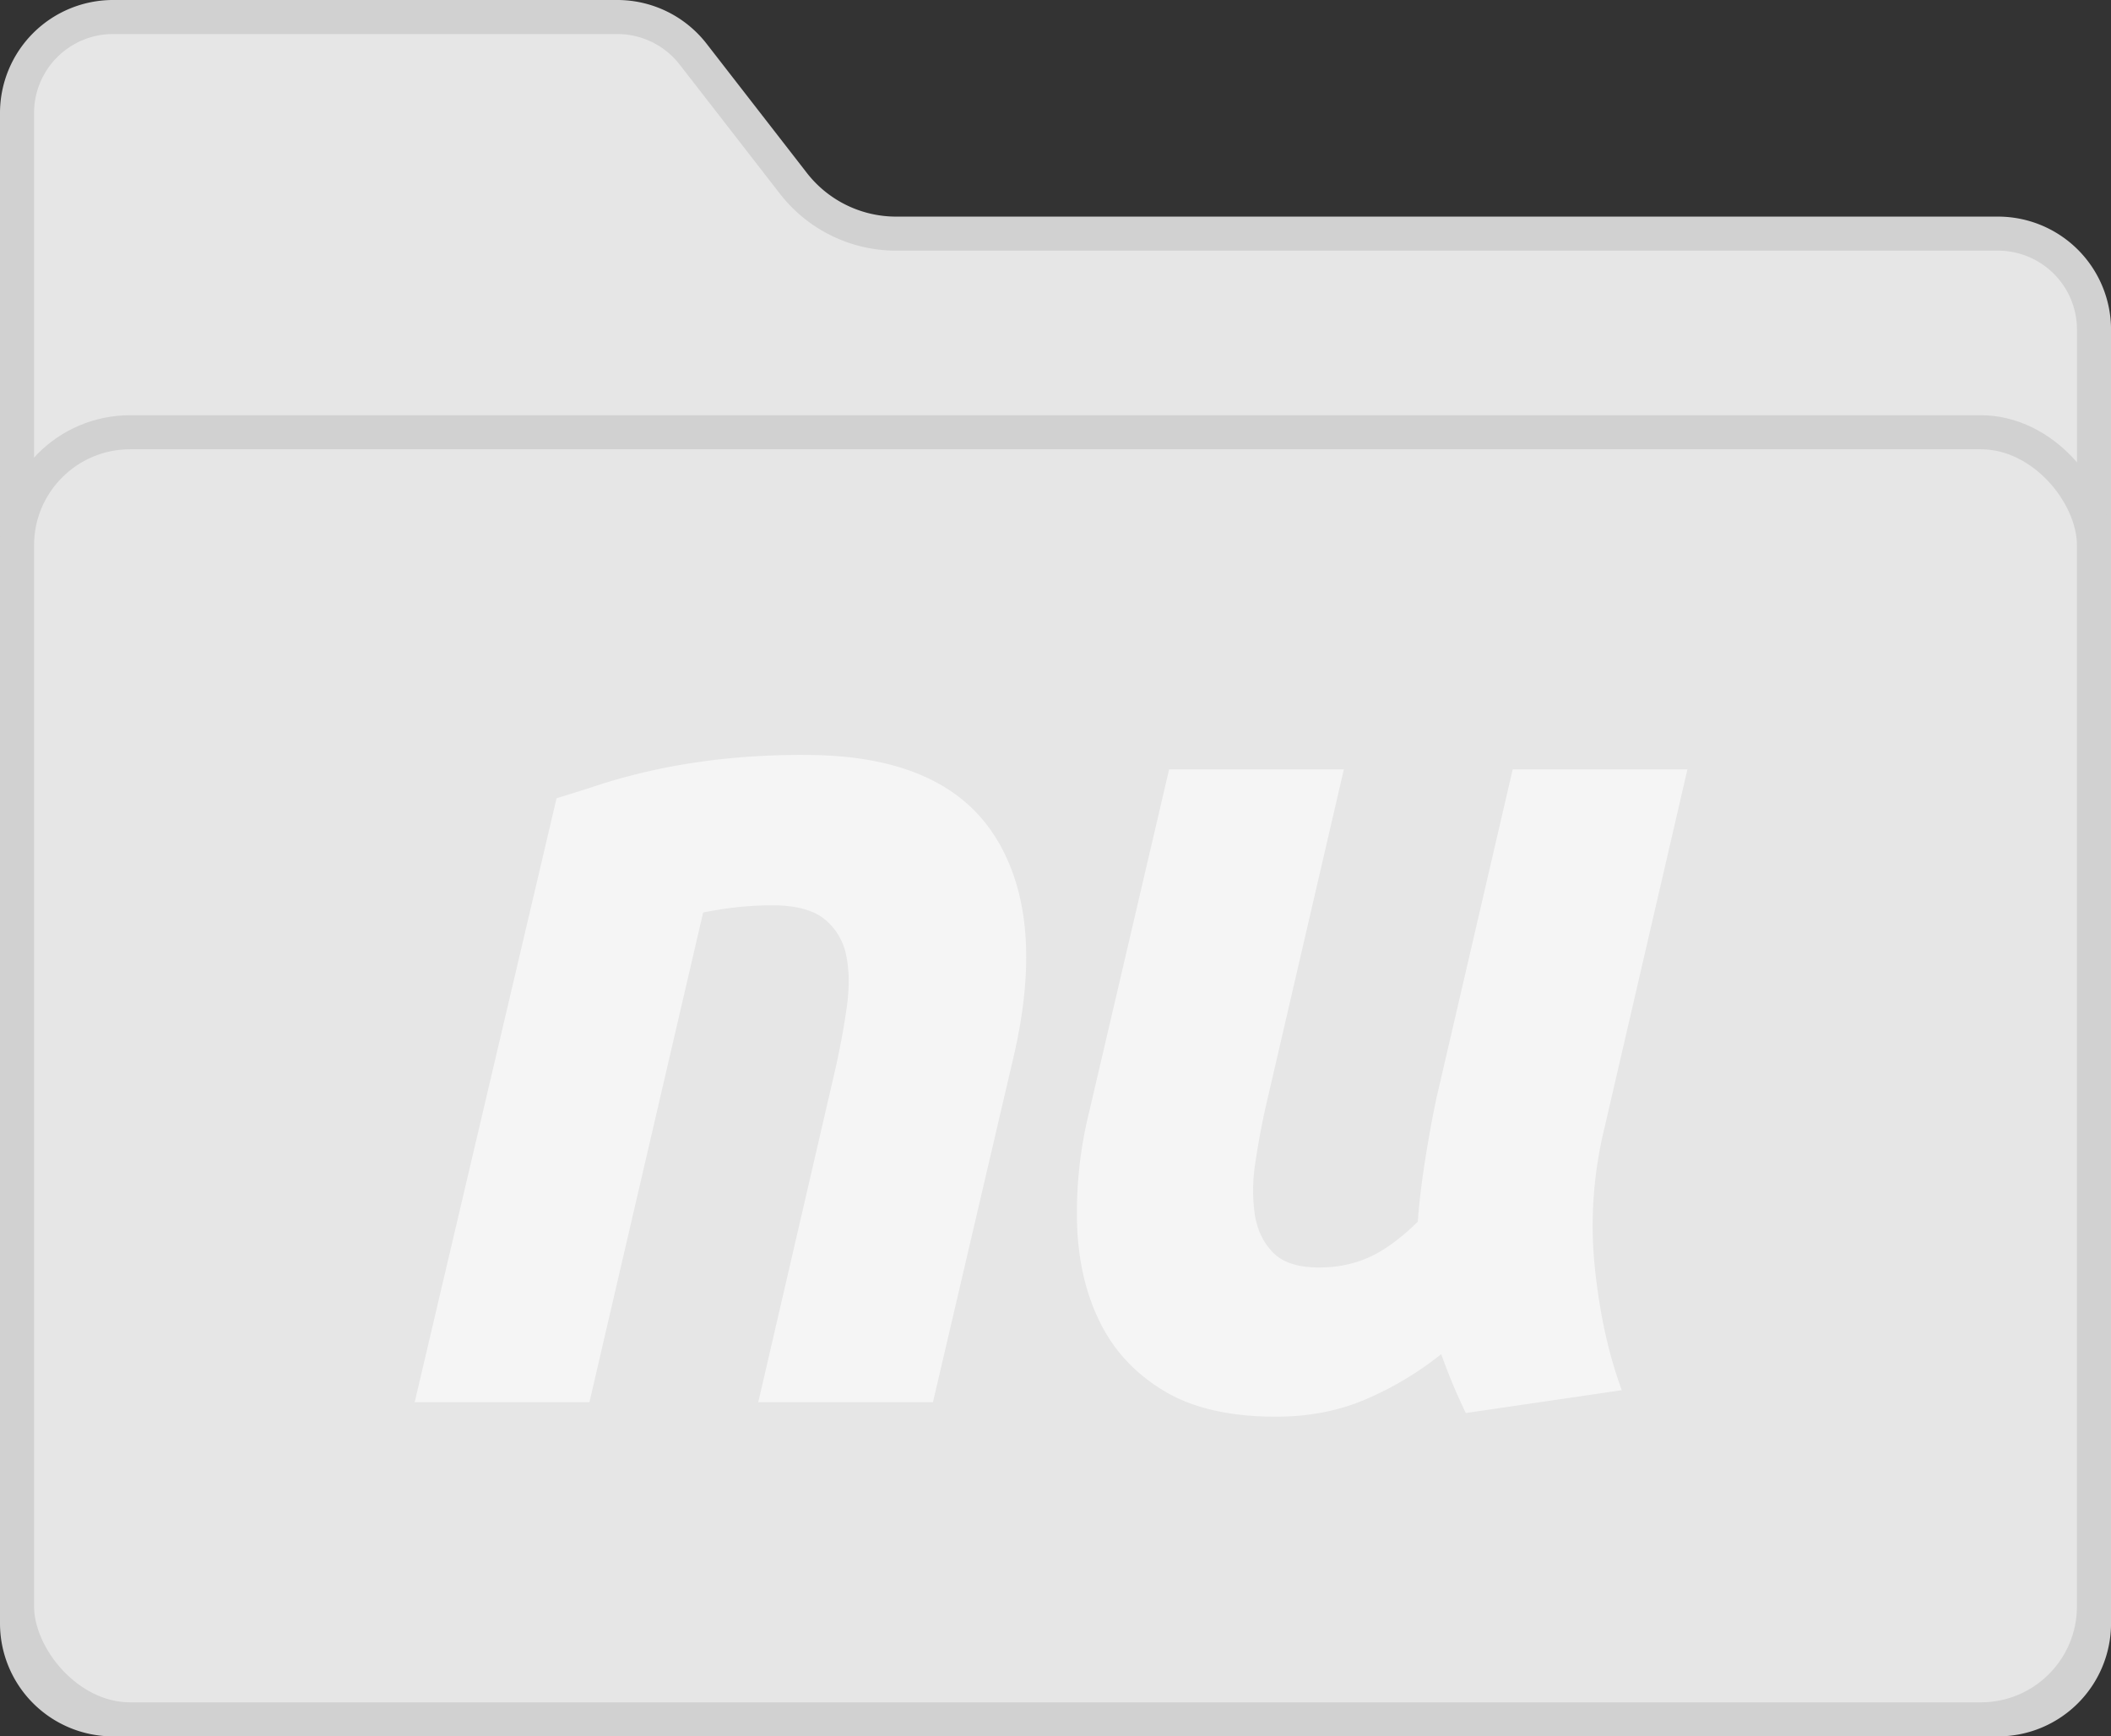 <svg xmlns="http://www.w3.org/2000/svg" width="62" height="51" viewBox="0 0 62 51">
    <rect x="0" y="0" width="62" height="51" fill="#333333" stroke="none"/>
    <g fill="none" fill-rule="evenodd">
        <path fill="#E6E6E6" stroke="#D1D1D1" d="M3.321.5A2.821 2.821 0 0 0 .5 3.321V47.68A2.821 2.821 0 0 0 3.321 50.5H58.68a2.821 2.821 0 0 0 2.821-2.821V9.684a2.821 2.821 0 0 0-2.821-2.822H26.32a3.821 3.821 0 0 1-3.018-1.477L20.357 1.59A2.821 2.821 0 0 0 18.129.5H3.32z"/>
        <rect width="61" height="37.804" x=".5" y="12.696" fill="#E6E6E6" stroke="#D1D1D1" rx="3.321"/>
        <g fill="#F5F5F5">
            <path d="M16.346 23.446c.39-.118.82-.254 1.292-.408.47-.153.999-.293 1.584-.423.586-.13 1.24-.235 1.962-.318a21.977 21.977 0 0 1 2.464-.123c2.708 0 4.569.8 5.58 2.403 1.01 1.601 1.18 3.793.515 6.573l-2.342 10.035H22.27l2.273-9.824c.137-.611.246-1.207.327-1.784.08-.577.074-1.084-.018-1.52a1.807 1.807 0 0 0-.636-1.06c-.334-.271-.845-.407-1.533-.407-.667 0-1.344.072-2.032.212l-3.34 14.383h-5.132l4.167-17.739zM49.56 22.597l-2.445 10.567a12.06 12.06 0 0 0-.277 4.046c.138 1.355.403 2.563.794 3.622l-4.581.671a17.26 17.26 0 0 1-.723-1.73 9.589 9.589 0 0 1-2.17 1.307c-.804.353-1.7.53-2.686.53-1.356 0-2.452-.253-3.29-.76-.838-.505-1.464-1.178-1.877-2.014-.413-.836-.637-1.797-.672-2.88a12.343 12.343 0 0 1 .362-3.323l2.342-10.036h5.132l-2.308 9.965c-.115.52-.212 1.05-.292 1.59a5.1 5.1 0 0 0-.018 1.503c.07.46.247.836.534 1.13.287.297.741.443 1.361.443.528 0 1.016-.1 1.463-.3.448-.201.924-.549 1.43-1.043.045-.589.12-1.207.224-1.855.103-.648.212-1.243.327-1.784l2.238-9.649h5.132z"/>
        </g>
    </g>
</svg>
